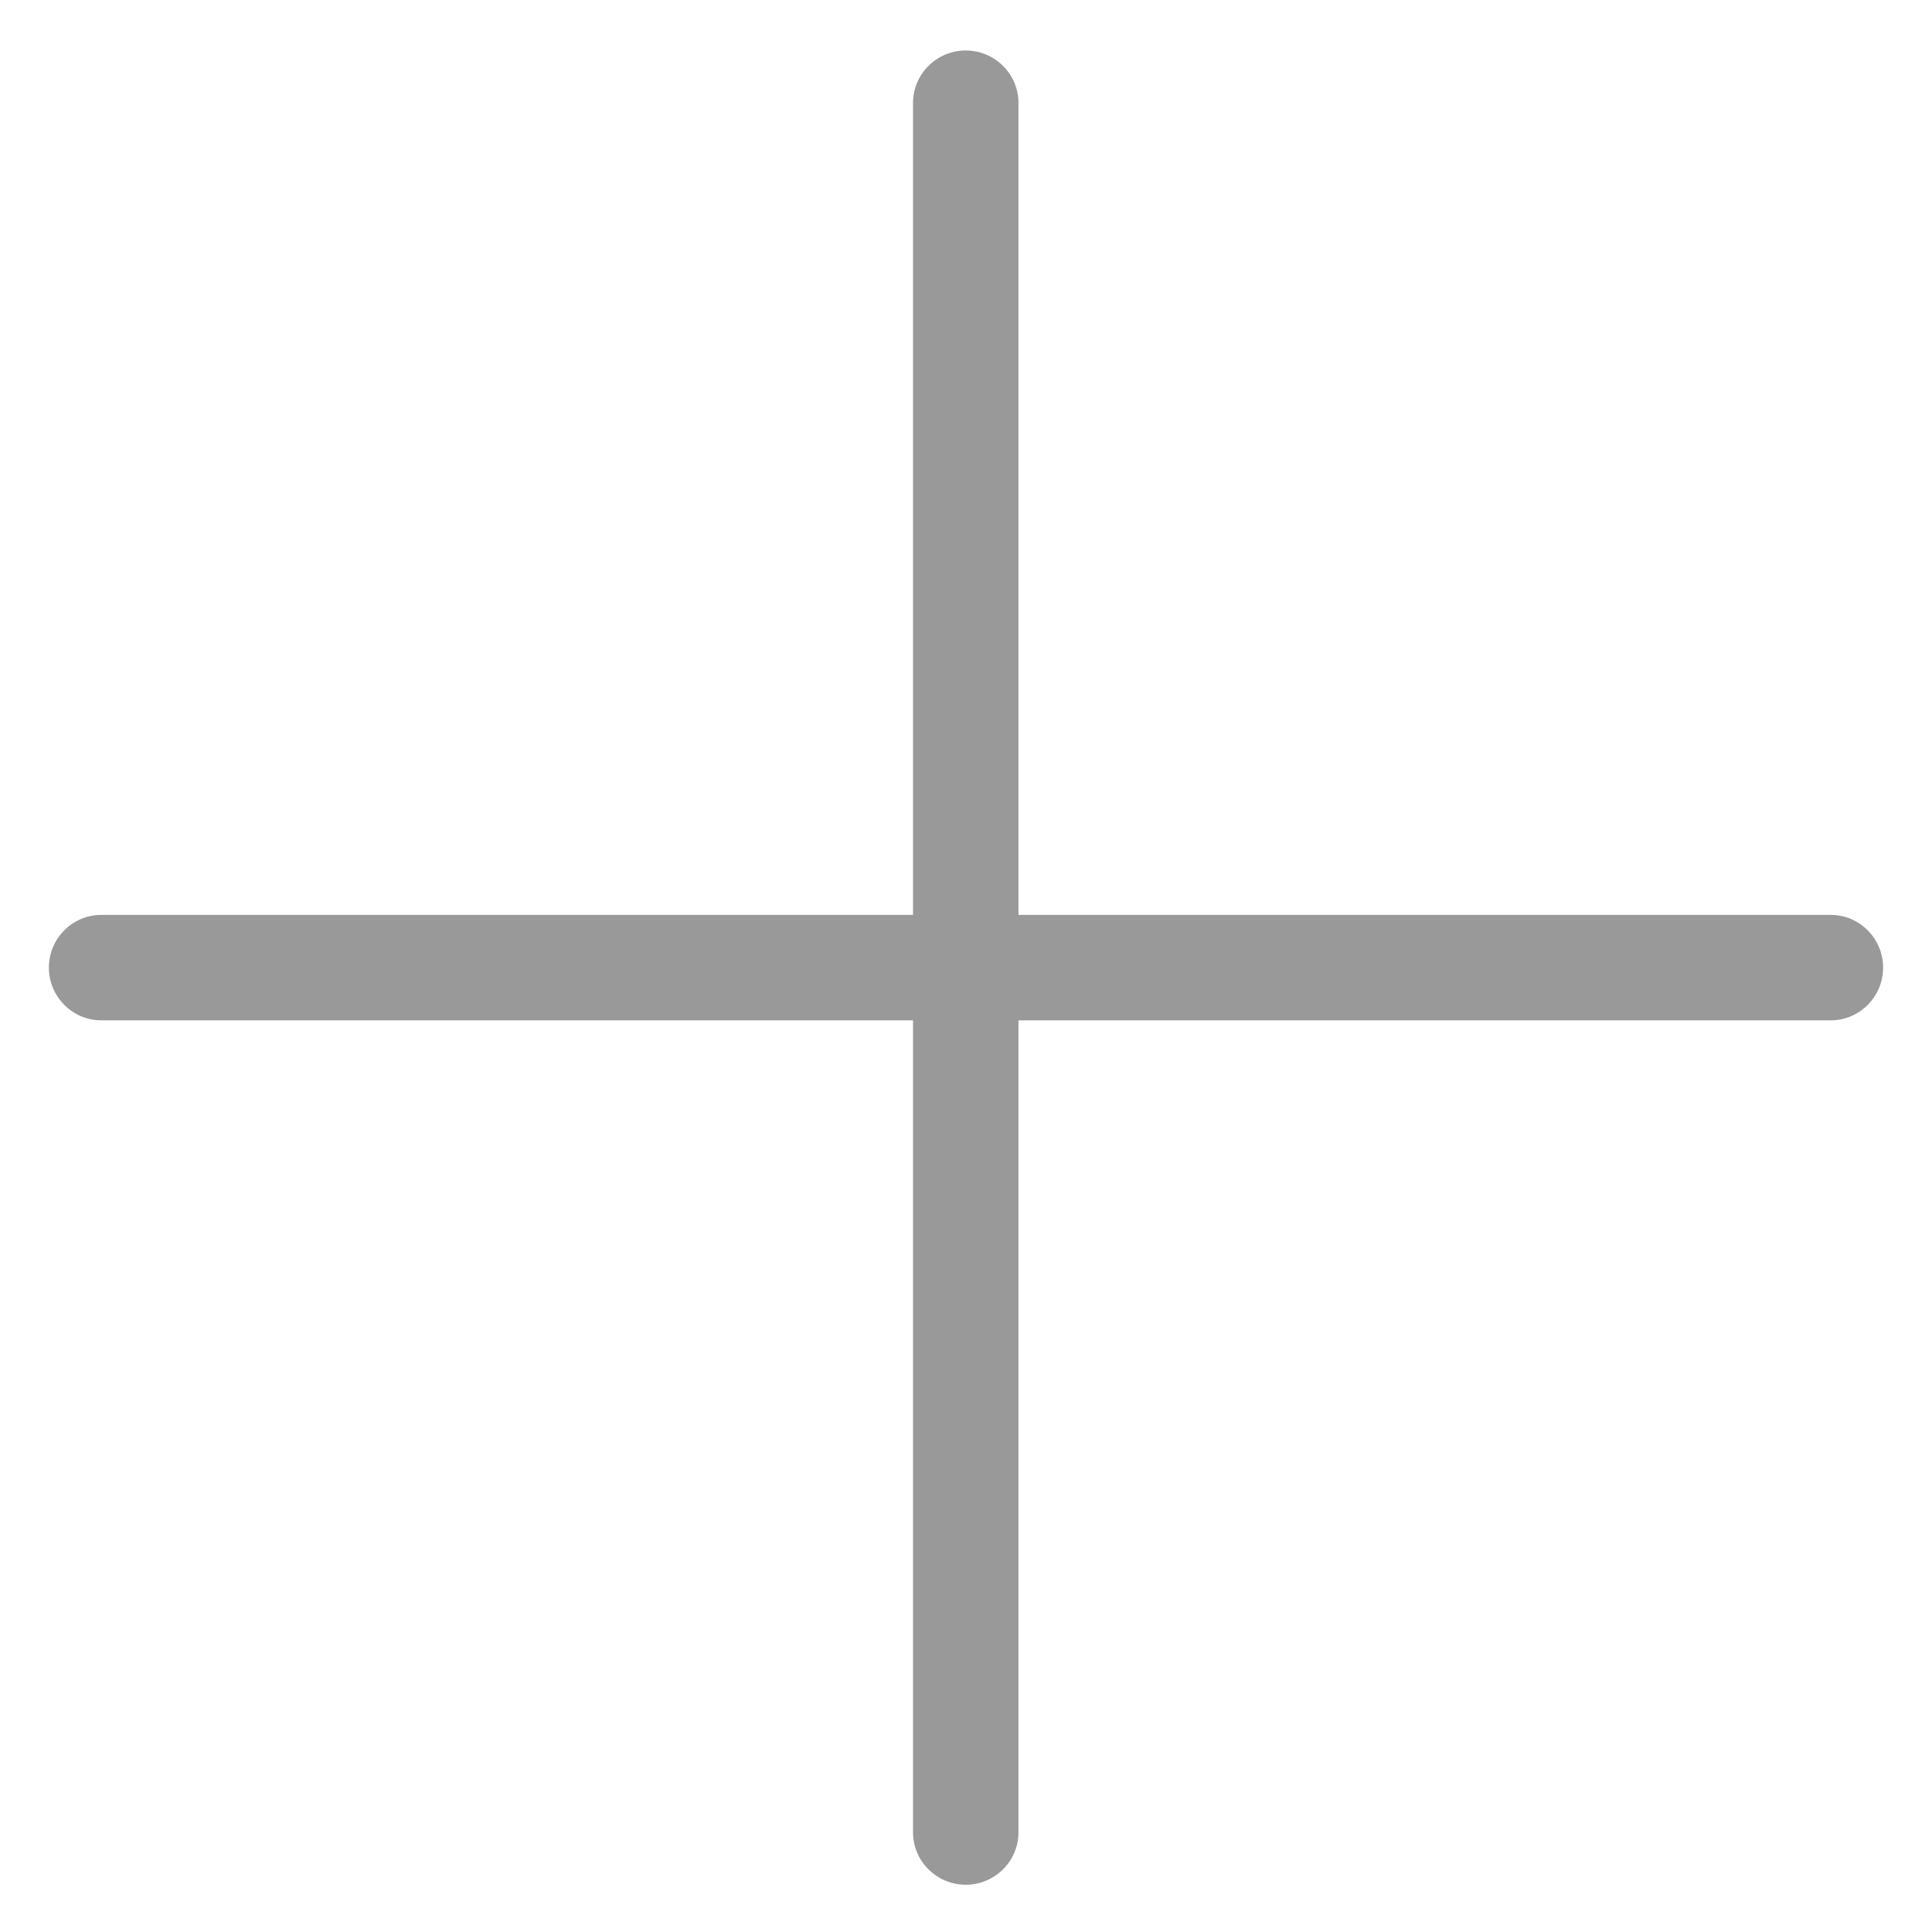 <?xml version="1.0" standalone="no"?><!DOCTYPE svg PUBLIC "-//W3C//DTD SVG 1.1//EN" "http://www.w3.org/Graphics/SVG/1.1/DTD/svg11.dtd"><svg t="1501927810770" class="icon" style="" viewBox="0 0 1024 1024" version="1.1" xmlns="http://www.w3.org/2000/svg" p-id="7295" xmlns:xlink="http://www.w3.org/1999/xlink" width="60" height="60"><defs><style type="text/css"></style></defs><path d="M970.316 540.798h-916.634c-15.34 0-27.777-12.591-27.777-27.943s12.437-27.943 27.777-27.943h916.634c15.34 0 27.777 12.591 27.777 27.943s-12.437 27.943-27.777 27.943z" p-id="7296" fill="#999999"></path><path d="M539.808 54.541v916.634c0 15.34-12.591 27.777-27.943 27.777s-27.943-12.437-27.943-27.777v-916.634c0-15.34 12.591-27.777 27.943-27.777s27.943 12.437 27.943 27.777z" p-id="7297" fill="#999999"></path></svg>